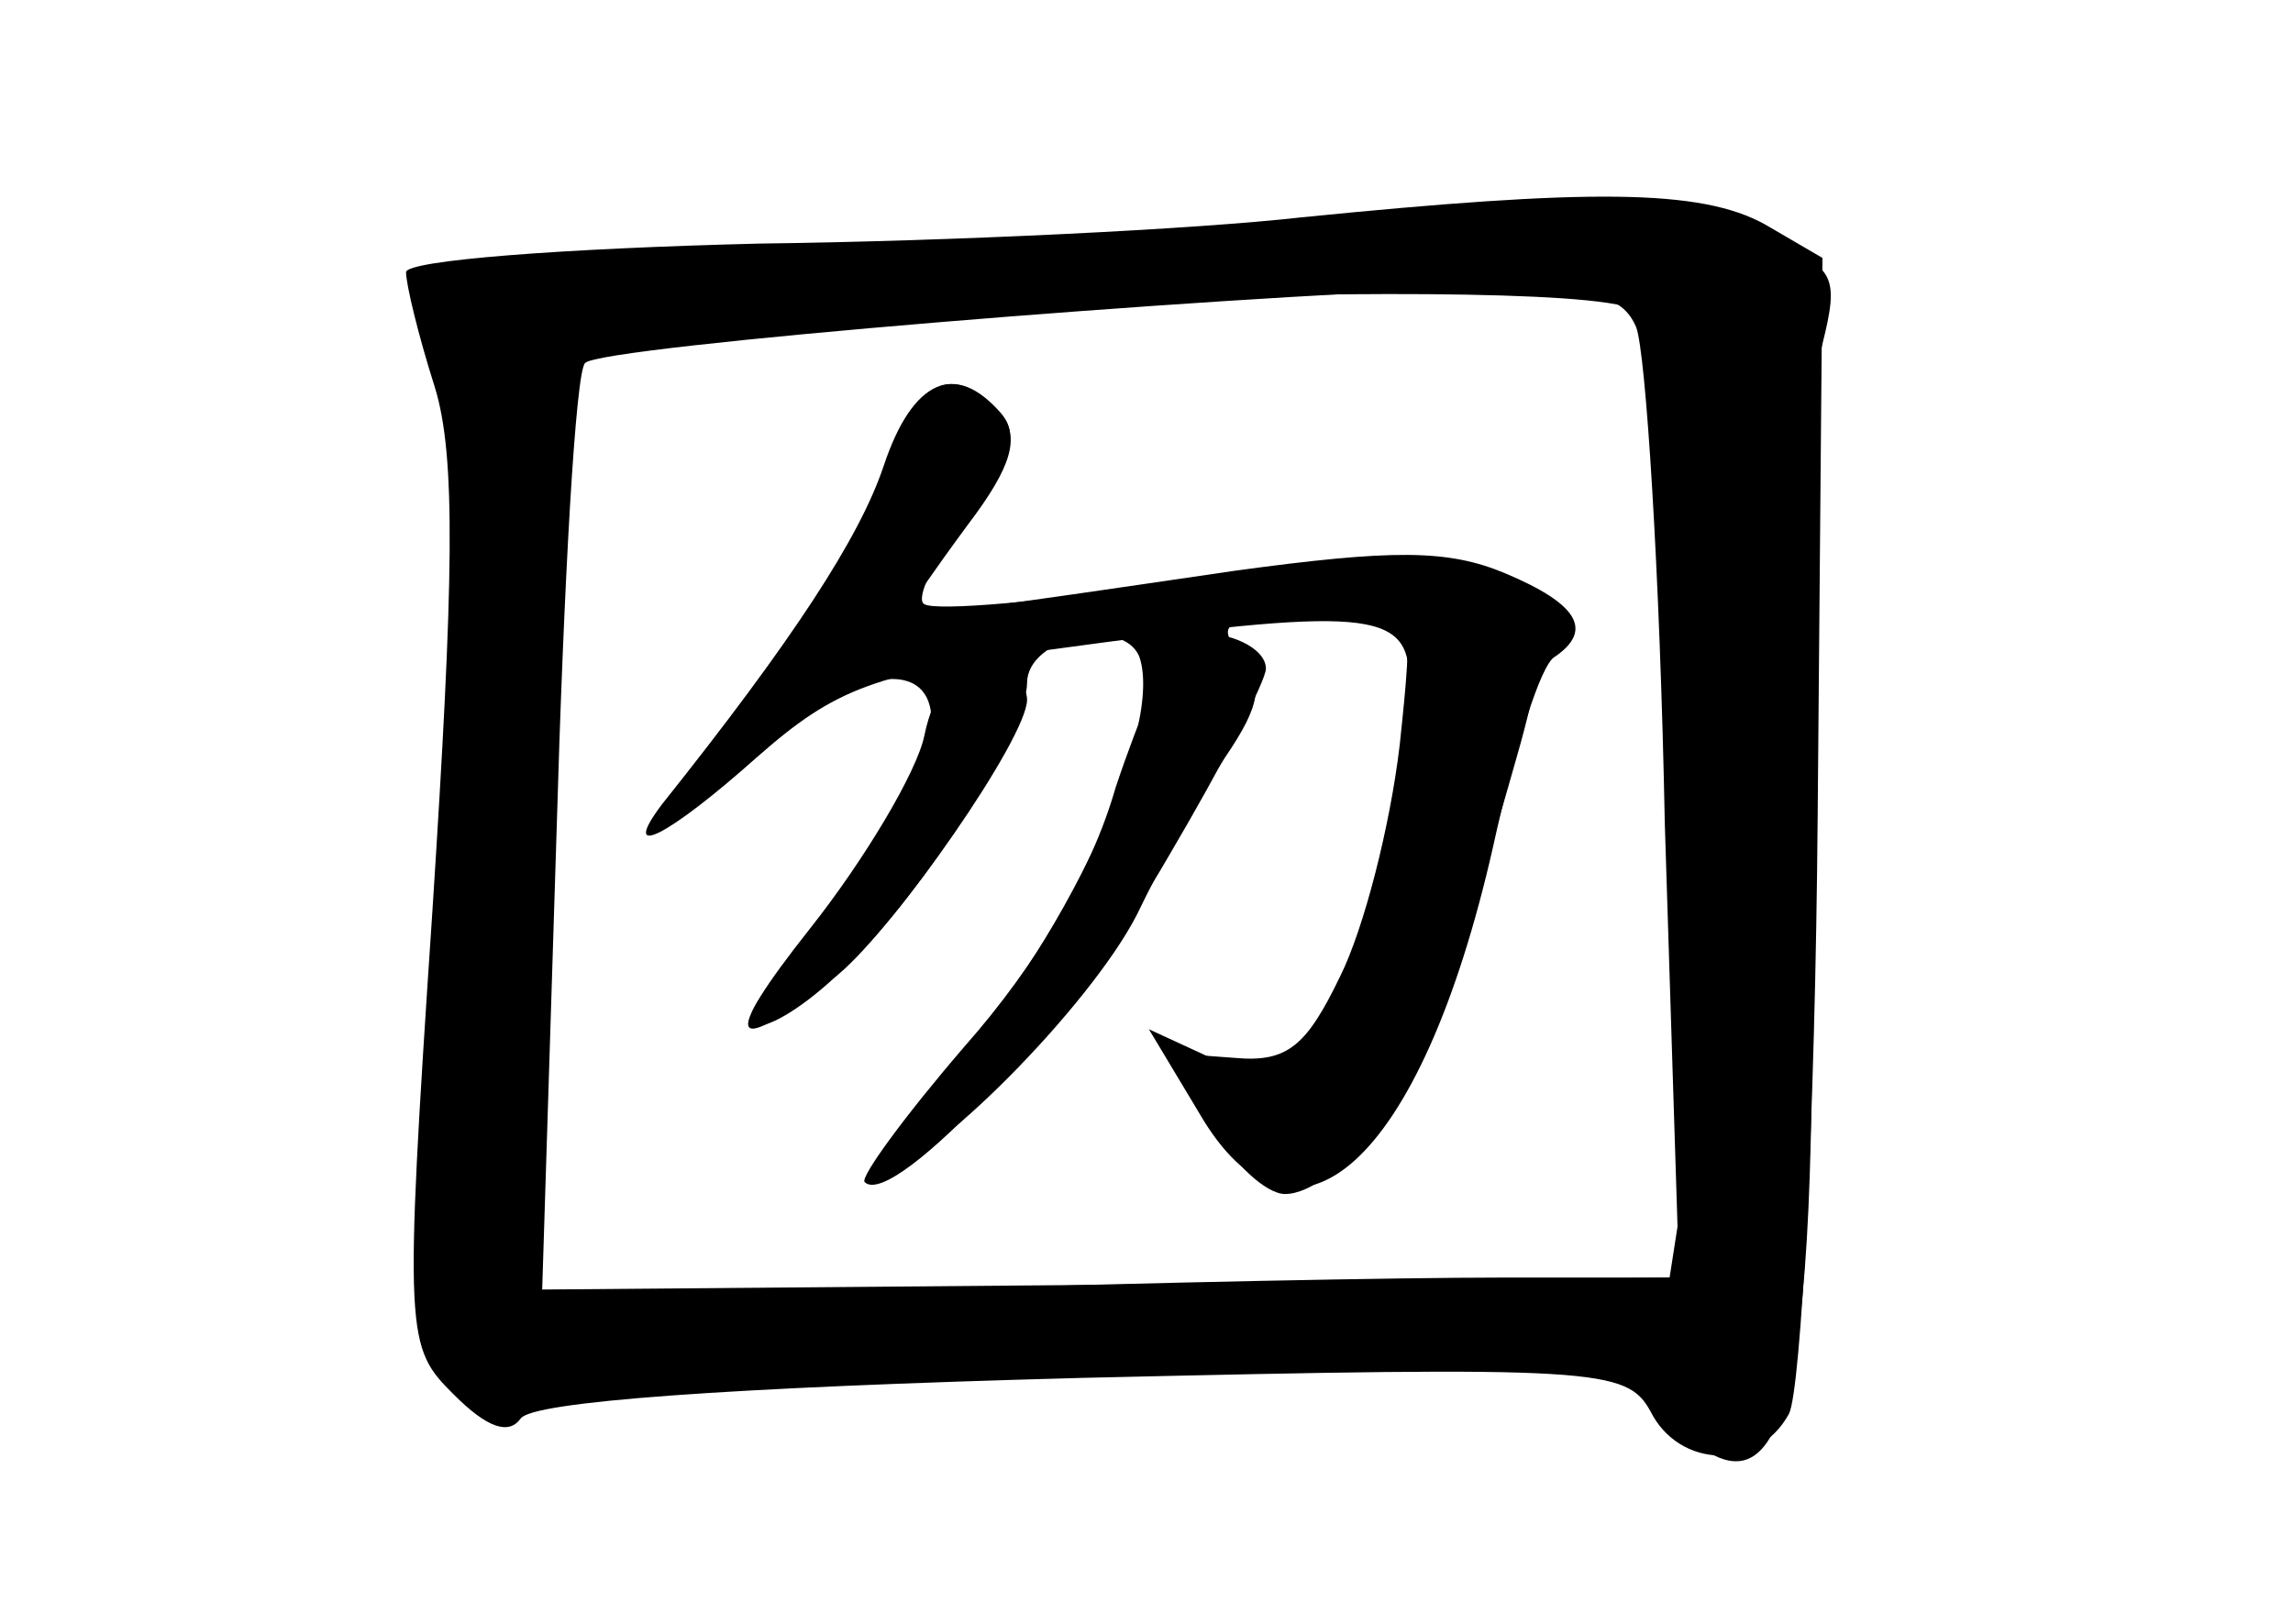 <?xml version="1.0" standalone="no"?>
<!DOCTYPE svg PUBLIC "-//W3C//DTD SVG 20010904//EN"
 "http://www.w3.org/TR/2001/REC-SVG-20010904/DTD/svg10.dtd">
<svg version="1.0" xmlns="http://www.w3.org/2000/svg"
 width="96pt" height="68pt" viewBox="0 0 96 68"
 preserveAspectRatio="xMidYMid meet">
<g transform="translate(0,68) scale(0.1,-0.1)" fill="#000000" stroke="none">
<g id="part-0" class="char-part">
  <path d="M545 589 c-44 -5 -146 -10 -227 -11 -82 -2 -148 -7 -148 -12 0 -5 5
-26 12 -48 9 -29 8 -81 -1 -220 -12 -179 -11 -182 9 -202 14 -14 23 -17 28
-10 5 7 85 13 235 17 216 5 228 4 238 -14 12 -24 45 -25 58 -1 5 10 11 123 12
251 l2 233 -24 14 c-27 15 -74 15 -194 3z m140 -46 c4 -10 10 -103 12 -208 l6
-190 -238 -3 -238 -2 6 191 c3 105 8 194 12 197 6 7 265 28 366 31 55 1 68 -2
74 -16z"/>
  <path d="M366 473 c-9 -27 -32 -65 -52 -87 -44 -48 -40 -55 9 -15 37 30 67 33
67 7 0 -16 -36 -76 -63 -105 -29 -32 -4 -29 28 3 33 32 75 99 75 118 0 19 40
28 47 11 11 -32 -36 -130 -92 -187 -14 -16 -21 -28 -15 -28 18 0 86 68 106
107 10 21 27 51 37 66 15 22 16 31 7 42 -10 12 -8 15 11 16 13 0 32 2 43 4 17
3 18 -1 12 -57 -4 -34 -15 -77 -25 -97 -14 -29 -22 -36 -44 -34 l-27 2 17 -30
c9 -16 23 -29 31 -29 21 0 58 46 69 87 6 21 19 64 28 96 9 31 14 61 10 66 -11
18 -61 20 -155 7 -52 -8 -98 -12 -103 -9 -4 2 4 19 18 37 19 25 22 35 13 44
-22 22 -36 12 -52 -35z"/>
</g>
<g id="part-1" class="char-part">
  <path d="M658 595 c-6 -6 -304 -26 -405 -27 l-82 -1 10 -24 c12 -32 11 -259
-1 -346 -11 -78 0 -112 35 -102 11 3 119 8 240 12 216 6 220 5 239 -16 53 -60
68 -8 64 225 -2 104 1 203 5 220 7 28 5 32 -20 42 -38 14 -79 23 -85 17z m28
-46 c11 -18 28 -310 20 -359 l-7 -45 -72 0 c-39 0 -146 -2 -237 -5 l-165 -5 3
195 c2 107 7 198 10 202 19 19 437 35 448 17z"/>
</g>
<g id="part-2" class="char-part">
  <path d="M370 485 c-10 -30 -38 -73 -93 -142 -18 -24 3 -13 40 20 33 29 49 35
123 45 132 18 150 17 150 -13 0 -44 -21 -120 -39 -145 -17 -21 -22 -23 -44
-13 l-26 12 21 -35 c40 -69 93 -21 123 111 9 41 20 77 26 80 16 11 10 22 -21
35 -24 10 -47 10 -113 1 -109 -16 -137 -20 -137 -17 0 1 11 17 25 36 19 25 22
37 14 47 -19 22 -37 14 -49 -22z"/>
</g>
<g id="part-3" class="char-part">
  <path d="M387 372 c-3 -15 -25 -52 -48 -81 -38 -48 -34 -55 12 -19 24 20 79
99 79 115 0 7 -8 13 -19 13 -12 0 -20 -9 -24 -28z"/>
</g>
<g id="part-4" class="char-part">
  <path d="M494 412 c-5 -4 -17 -32 -27 -62 -10 -35 -33 -74 -63 -108 -25 -29
-44 -55 -42 -57 12 -12 91 73 127 136 23 39 41 74 41 79 0 11 -25 19 -36 12z"/>
</g>
</g>
</svg>